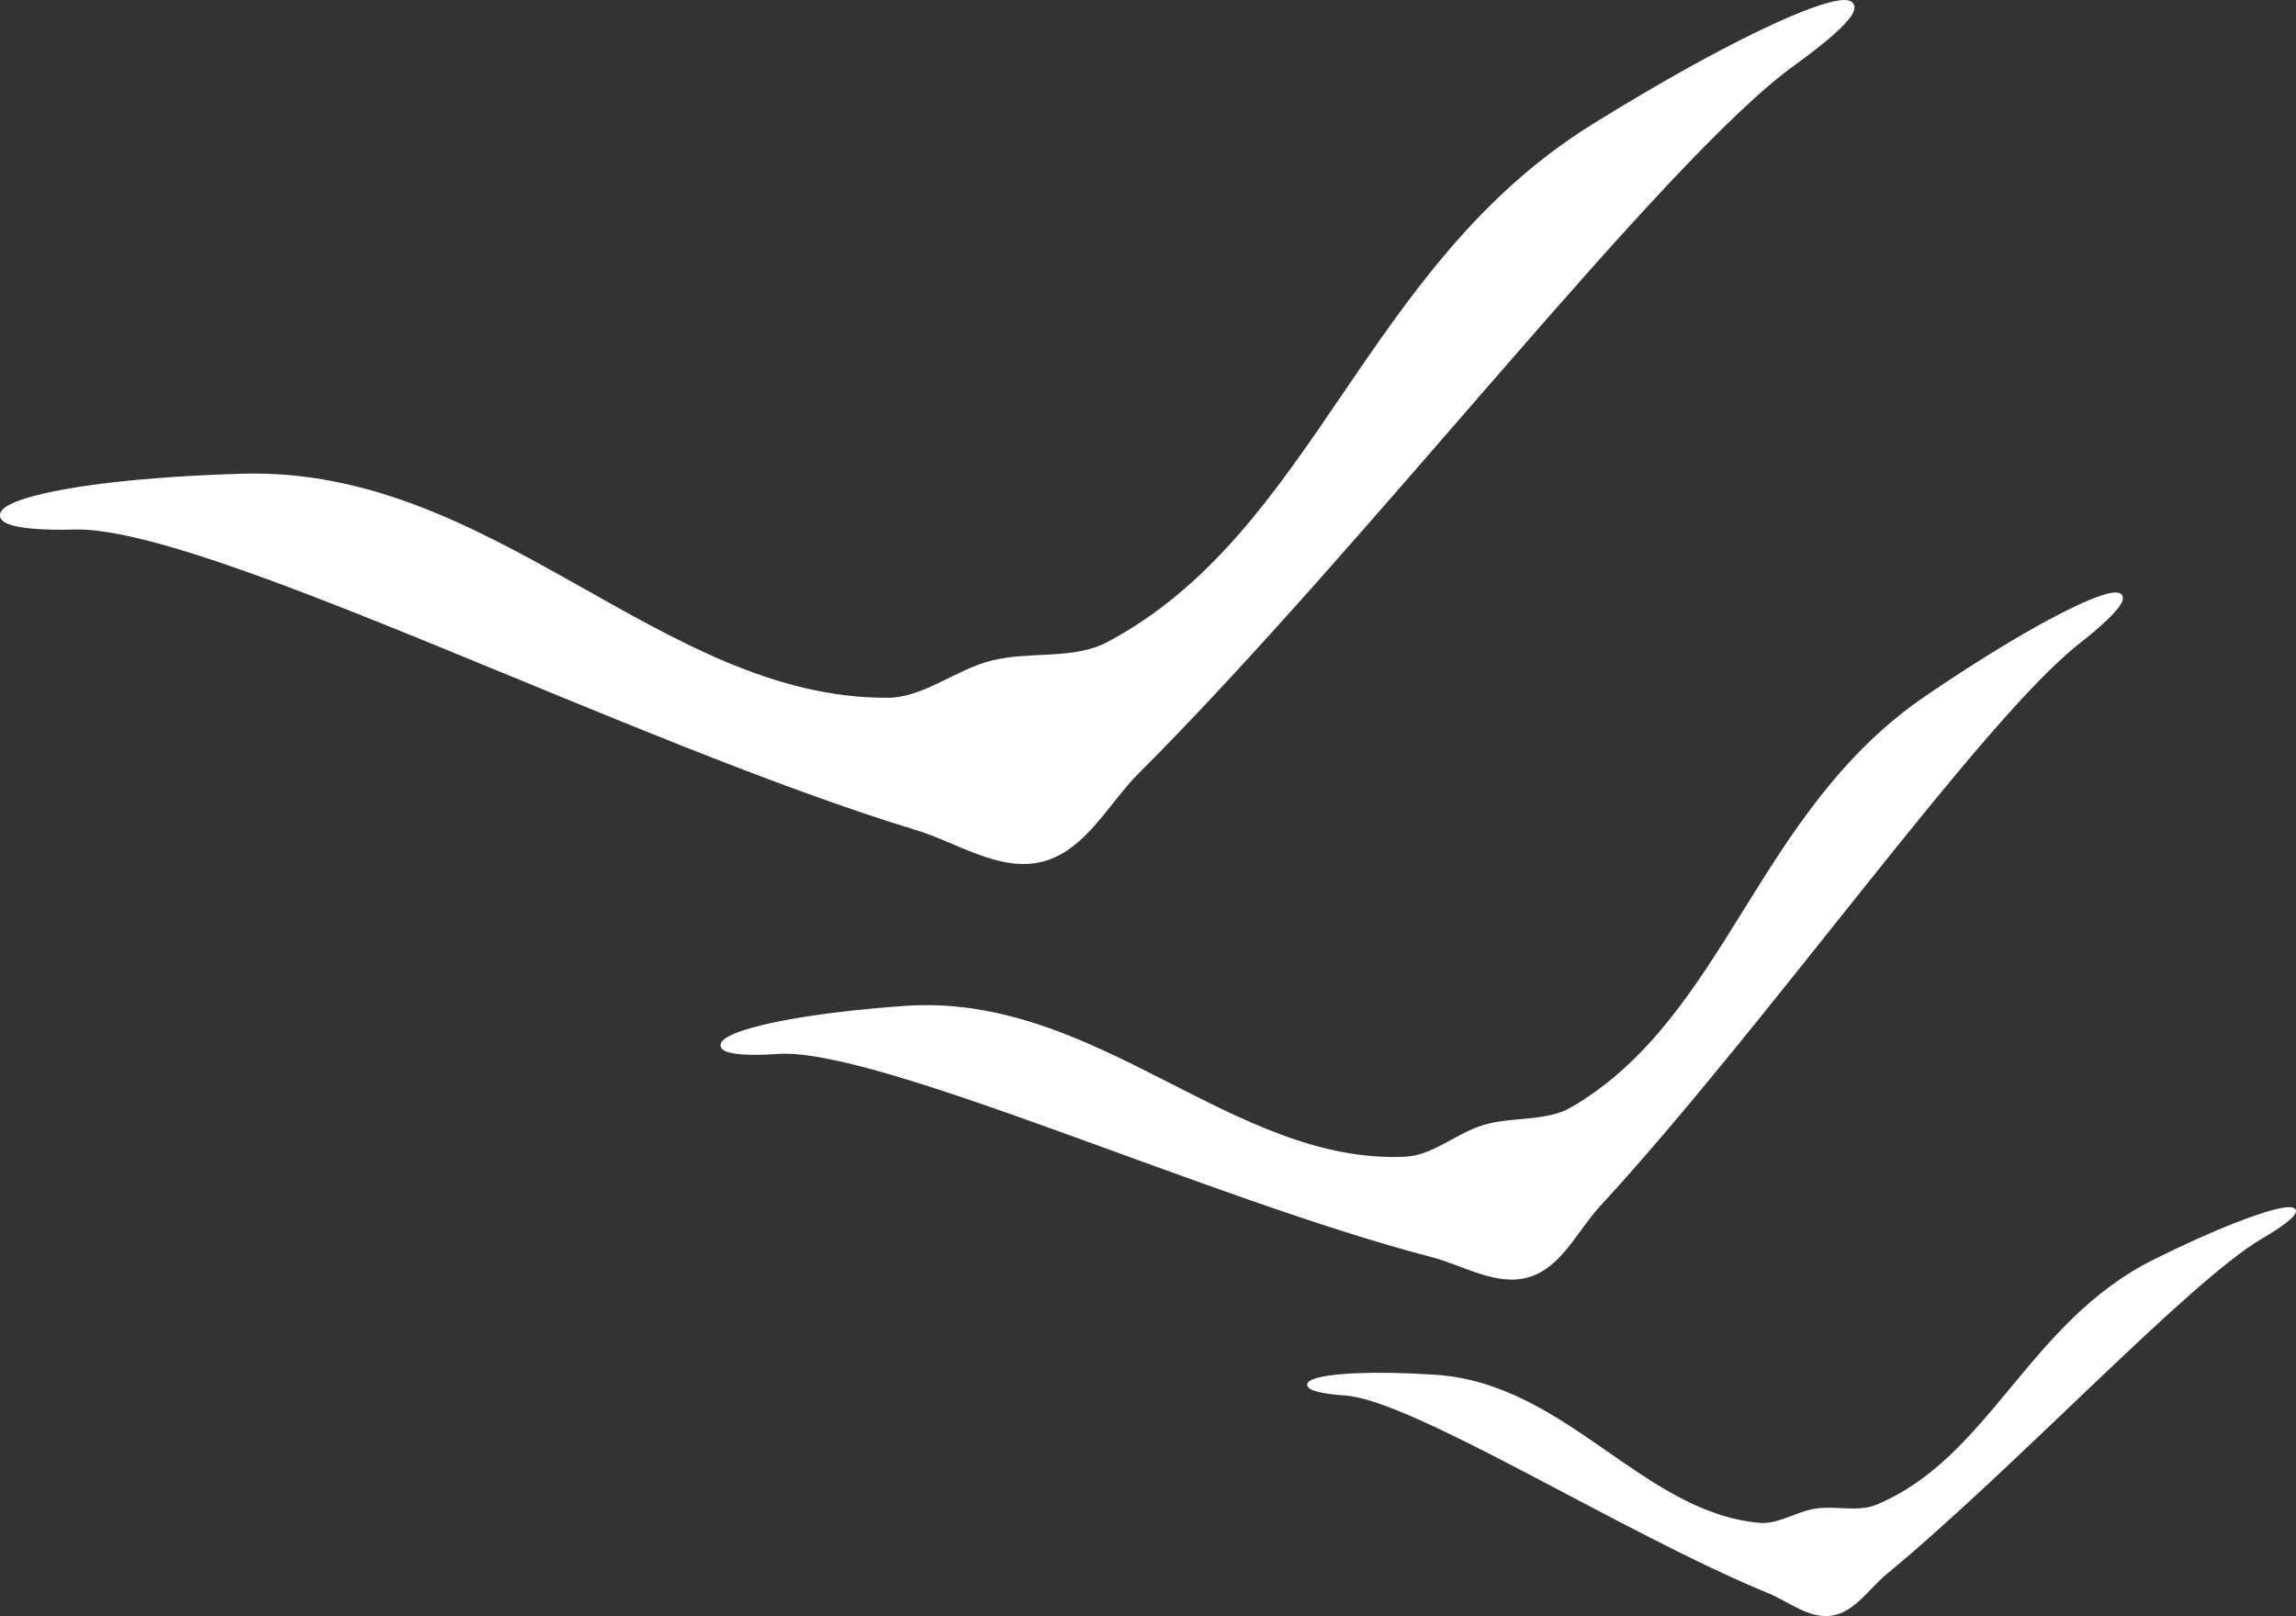 <?xml version="1.0" encoding="UTF-8" standalone="no"?>
<!-- Created with Inkscape (http://www.inkscape.org/) -->

<svg
   xmlns:dc="http://purl.org/dc/elements/1.1/"
   xmlns:cc="http://creativecommons.org/ns#"
   xmlns:rdf="http://www.w3.org/1999/02/22-rdf-syntax-ns#"
   xmlns:svg="http://www.w3.org/2000/svg"
   xmlns="http://www.w3.org/2000/svg"
   xmlns:sodipodi="http://sodipodi.sourceforge.net/DTD/sodipodi-0.dtd"
   xmlns:inkscape="http://www.inkscape.org/namespaces/inkscape"
   width="359.763"
   height="253.28"
   id="background_decoration"
   version="1.1"
   inkscape:version="0.48.4 r9939"
   sodipodi:docname="New document 1">
  <rect width="100%" height="100%" fill="#333333" stroke="none"/>
  <defs
     id="defs4" />
  <sodipodi:namedview
     id="base"
     pagecolor="#1a3366"
     bordercolor="#666666"
     borderopacity="1.0"
     inkscape:pageopacity="1"
     inkscape:pageshadow="2"
     inkscape:zoom="2"
     inkscape:cx="170.65998"
     inkscape:cy="140.60906"
     inkscape:document-units="px"
     inkscape:current-layer="birds"
     showgrid="false"
     fit-margin-top="0"
     fit-margin-left="0"
     fit-margin-right="0"
     fit-margin-bottom="0"
     inkscape:window-width="1920"
     inkscape:window-height="1014"
     inkscape:window-x="0"
     inkscape:window-y="27"
     inkscape:window-maximized="1" />
  <g
     inkscape:label="Group of Birds"
     inkscape:groupmode="layer"
     id="birds"
     transform="translate(-8.269,-452.701)">
    <path
       style="fill:#ffffff;stroke:#ffffff;stroke-width:1px;stroke-linecap:butt;stroke-linejoin:miter;stroke-opacity:1"
       d="m 182.026,553.766 c 32.716,-17.425 40.266,-58.978 76.017,-81.161 35.751,-22.183 51.906,-25.068 31.098,-10.061 -20.808,15.007 -67.117,75.364 -102.798,111.003 -4.767,4.761 -8.316,12.054 -14.845,13.715 -6.502,1.655 -13.096,-2.98 -19.515,-4.932 -44.721,-13.598 -111.463,-47.694 -132.066,-47.137 -20.604,0.558 -13.134,-6.567 26.257,-7.748 39.392,-1.181 65.478,35.27 101.178,35.117 5.777,-0.025 10.729,-4.385 16.324,-5.823 6.002,-1.543 12.882,-0.061 18.351,-2.975 z"
       id="bird_1-2-6"
       inkscape:connector-curvature="0"
       sodipodi:nodetypes="azzaaazzaaa" />
    <path
       style="fill:#ffffff;stroke:#ffffff;stroke-width:0.766px;stroke-linecap:butt;stroke-linejoin:miter;stroke-opacity:1"
       d="m 254.73,626.539 c 24.469,-14.372 28.919,-46.398 55.559,-64.506 26.639,-18.109 38.904,-20.831 23.466,-8.688 -15.438,12.143 -48.936,59.789 -75.092,88.188 -3.494,3.794 -5.977,9.486 -10.918,10.965 -4.921,1.473 -10.112,-1.862 -15.085,-3.15 -34.642,-8.975 -86.781,-32.927 -102.524,-31.844 -15.743,1.084 -10.256,-4.604 19.838,-6.764 30.094,-2.159 51.211,24.891 78.513,23.635 4.418,-0.203 8.067,-3.696 12.301,-4.975 4.542,-1.372 9.852,-0.458 13.942,-2.861 z"
       id="bird_1-2-6-4"
       inkscape:connector-curvature="0"
       sodipodi:nodetypes="azzaaazzaaa" />
    <path
       style="fill:#ffffff;stroke:#ffffff;stroke-width:0.522px;stroke-linecap:butt;stroke-linejoin:miter;stroke-opacity:1"
       d="m 302.397,688.767 c 17.857,-7.449 23.821,-28.672 43.489,-38.444 19.668,-9.772 28.205,-10.479 16.655,-3.701 -11.55,6.777 -38.579,35.869 -58.871,52.637 -2.711,2.24 -4.913,5.856 -8.388,6.398 -3.46,0.541 -6.659,-2.192 -9.899,-3.521 -22.572,-9.262 -55.581,-30.258 -66.316,-30.98 -10.735,-0.722 -6.503,-4.058 14.025,-2.737 20.529,1.321 32.295,21.544 50.854,23.217 3.003,0.271 5.791,-1.752 8.769,-2.225 3.195,-0.507 6.697,0.601 9.683,-0.645 z"
       id="bird_1-2-6-4-2"
       inkscape:connector-curvature="0"
       sodipodi:nodetypes="azzaaazzaaa" />
  </g>
</svg>
